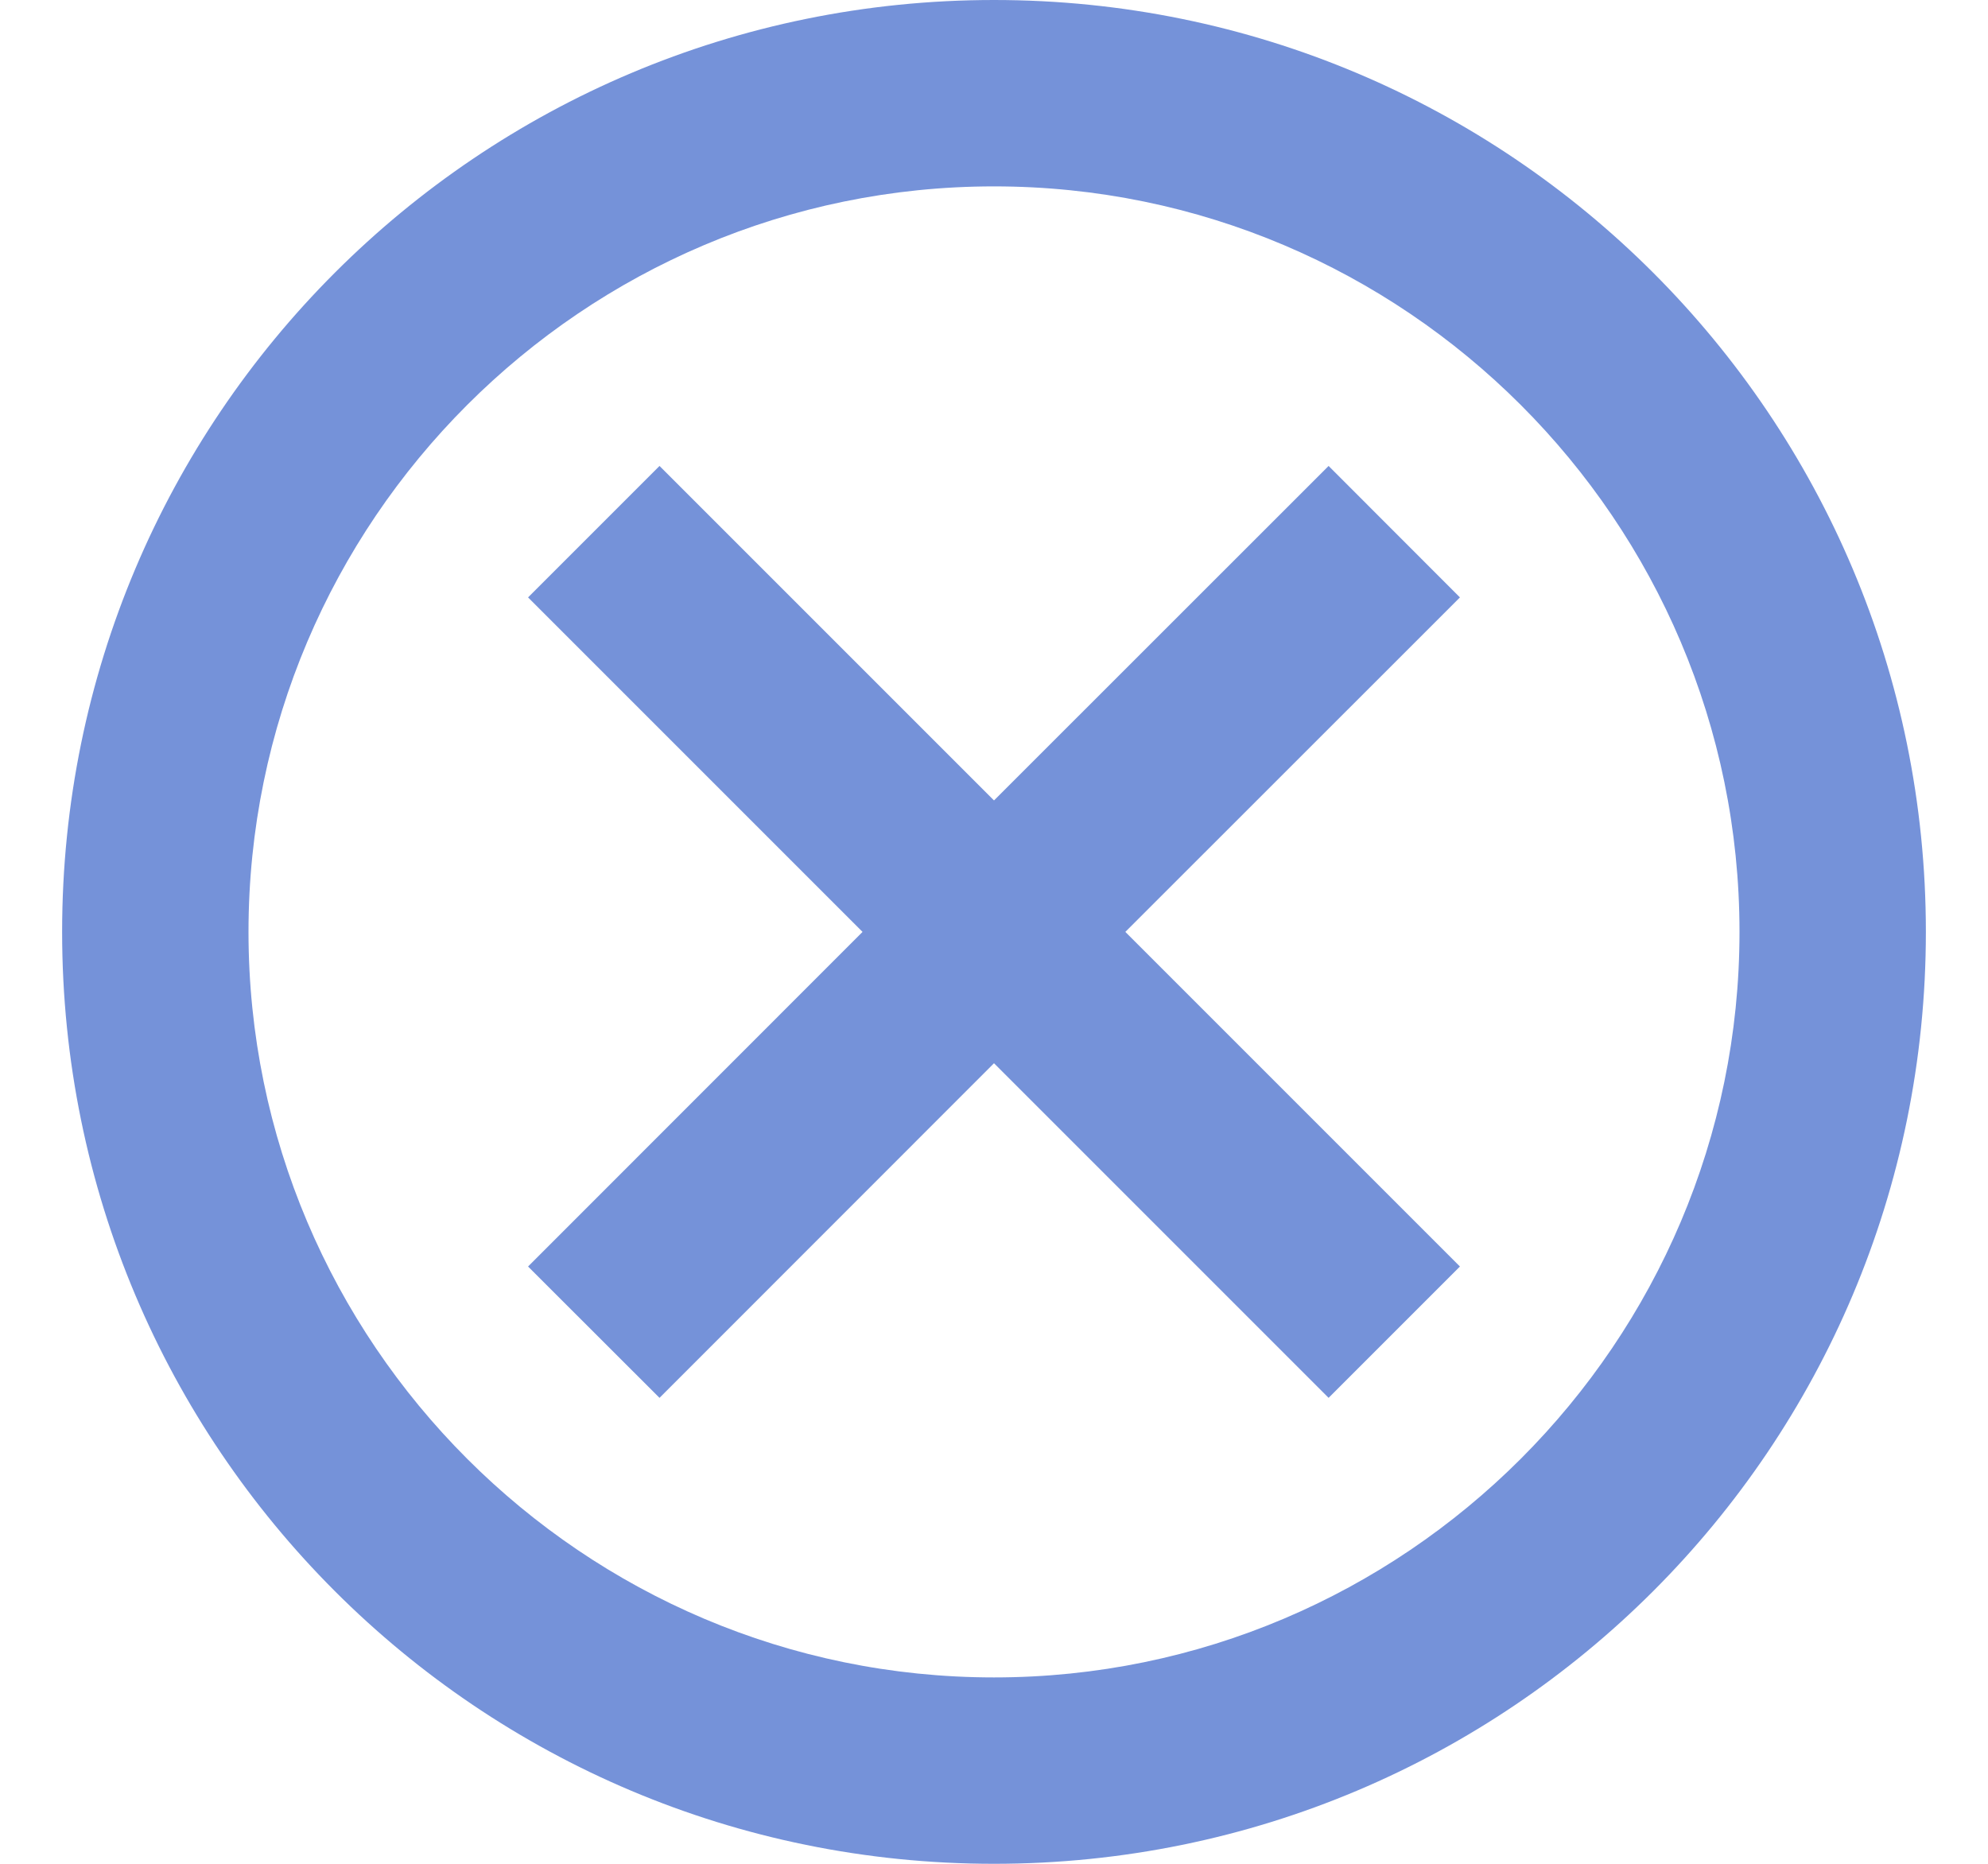 <svg width="16" height="15" viewBox="0 0 16 15" fill="none" xmlns="http://www.w3.org/2000/svg">
<path fillRule="evenodd" clipRule="evenodd" d="M8 0C3.853 0 0.5 3.353 0.5 7.5C0.5 11.648 3.853 15 8 15C12.148 15 15.5 11.648 15.5 7.5C15.5 3.353 12.148 0 8 0ZM8 13.5C4.692 13.5 2 10.807 2 7.5C2 4.192 4.692 1.5 8 1.5C11.307 1.5 14 4.192 14 7.5C14 10.807 11.307 13.5 8 13.5ZM8 6.442L10.693 3.75L11.75 4.808L9.057 7.5L11.75 10.193L10.693 11.25L8 8.557L5.308 11.25L4.25 10.193L6.942 7.5L4.25 4.808L5.308 3.75L8 6.442Z" fill="#7592d9"/>
</svg>
